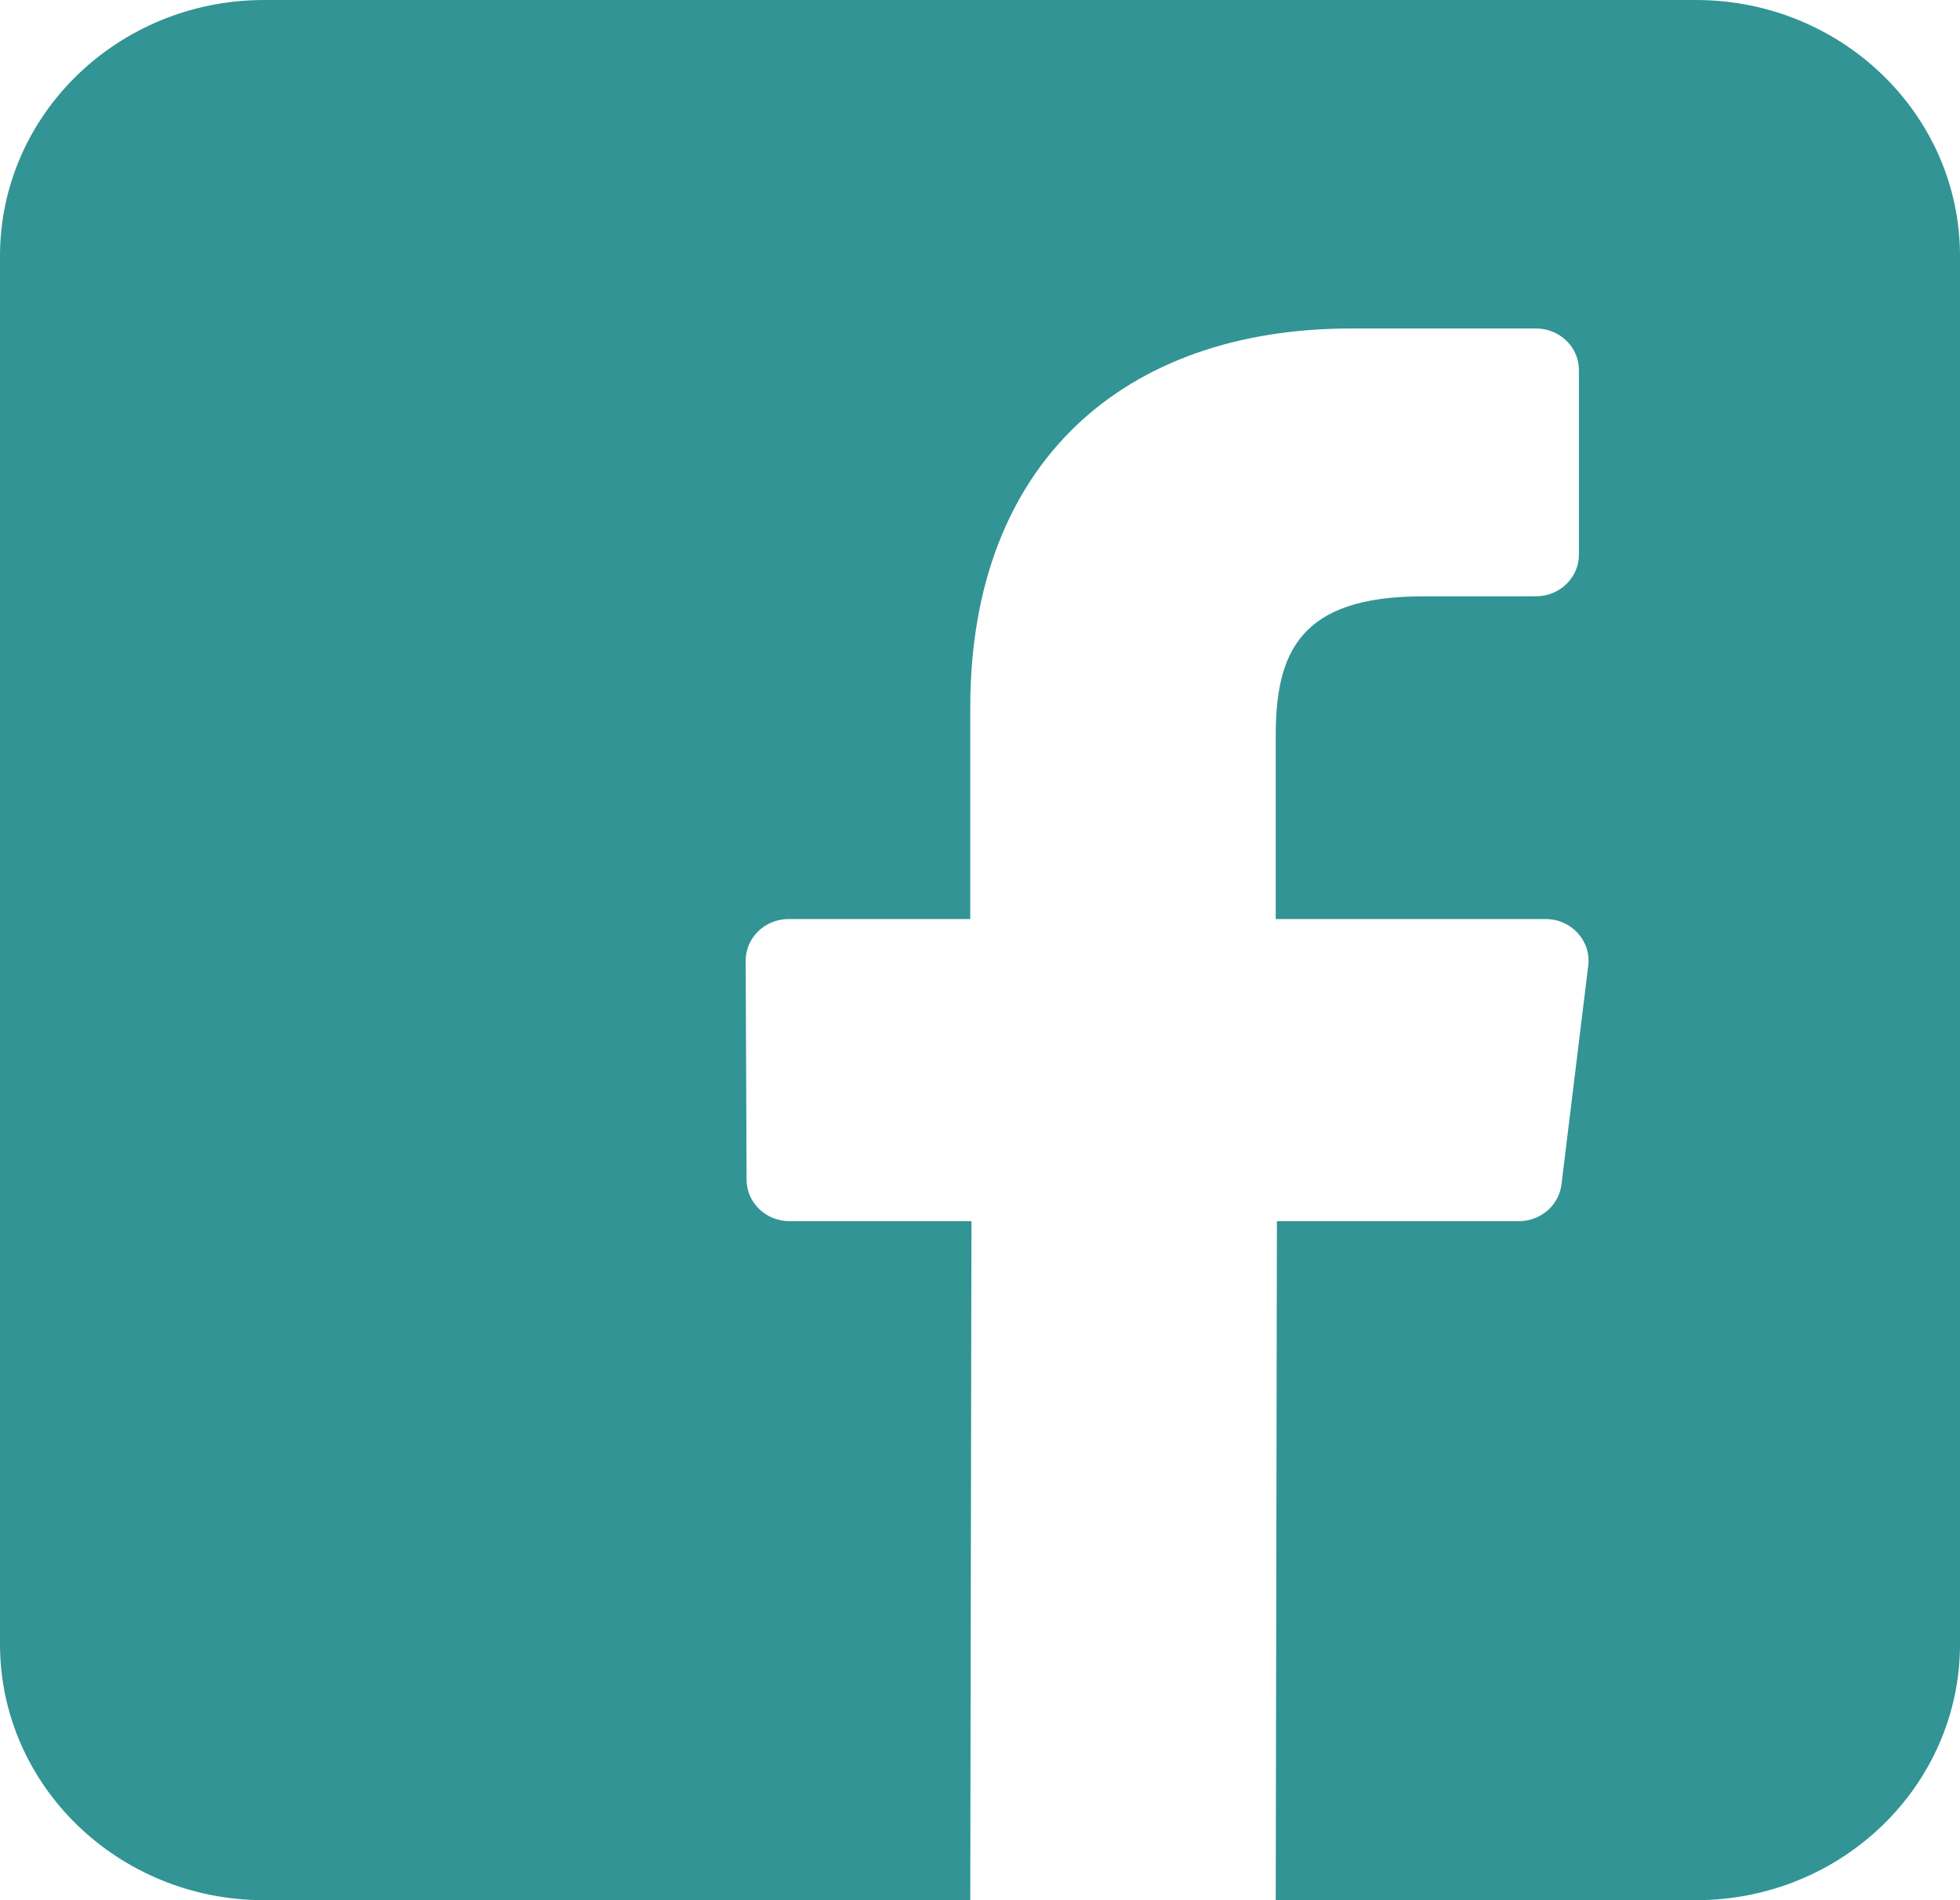 <svg width="33" height="32" viewBox="0 0 33 32" fill="none" xmlns="http://www.w3.org/2000/svg">
<path d="M28.553 0H4.447C1.991 0 0 1.931 0 4.312V27.688C0 30.069 1.991 32 4.447 32H16.336L16.356 20.565H13.293C12.894 20.565 12.571 20.253 12.57 19.867L12.555 16.181C12.553 15.792 12.878 15.477 13.278 15.477H16.336V11.915C16.336 7.782 18.939 5.532 22.741 5.532H25.862C26.261 5.532 26.584 5.845 26.584 6.233V9.341C26.584 9.728 26.261 10.041 25.862 10.042L23.947 10.043C21.879 10.043 21.479 10.995 21.479 12.394V15.477H26.023C26.456 15.477 26.792 15.844 26.741 16.261L26.29 19.947C26.247 20.299 25.939 20.565 25.572 20.565H21.499L21.479 32H28.553C31.009 32 33 30.07 33 27.688V4.312C33 1.931 31.009 0 28.553 0Z" fill="#329494"/>
</svg>
